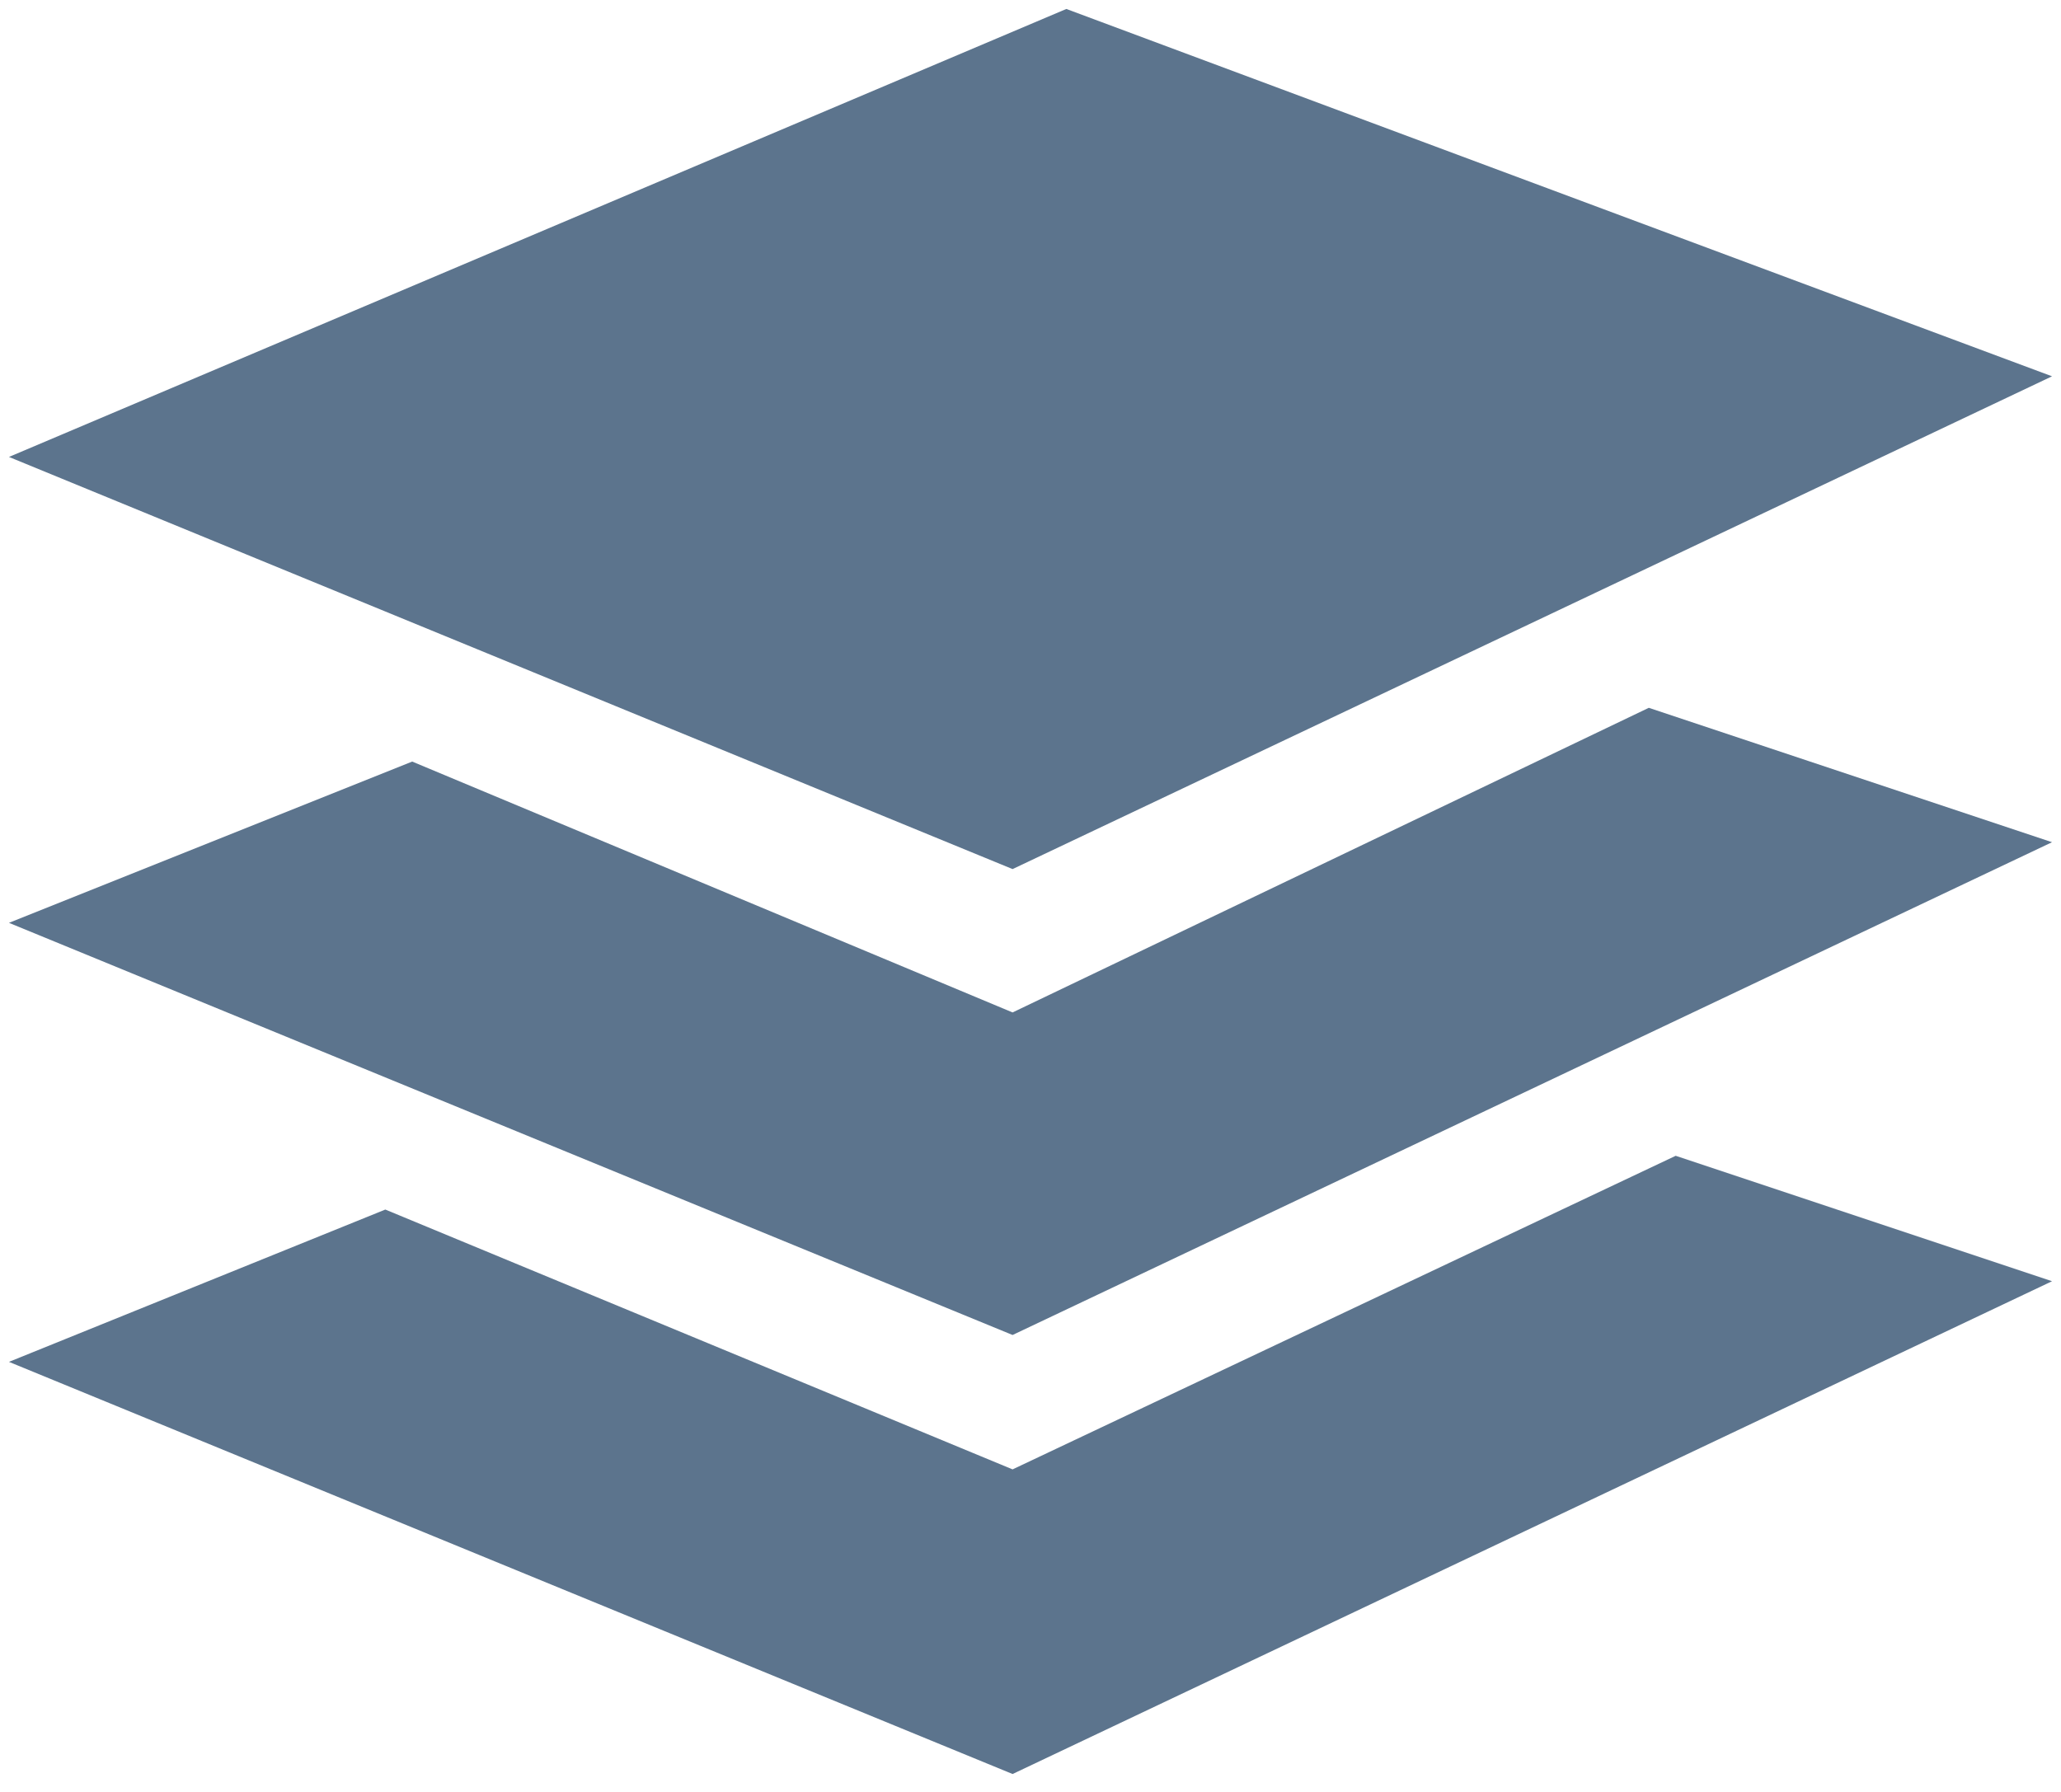 <svg xmlns="http://www.w3.org/2000/svg" width="23" height="20" viewBox="0 0 23 20">
    <title>Versioning</title>
    <g fill="none">
        <g fill="#5C748D"><polygon points="11.3 19.8 22.9 14.3 18.7 12.9 11.3 16.4 4.3 13.5 0.1 15.2"/><polygon points="11.3 9.7 22.9 4.2 11.9 0.1 0.1 5.1"/><polygon points="11.3 14.9 22.9 9.4 18.4 7.9 11.3 11.3 4.6 8.5 0.1 10.3"/></g>
    </g>
</svg>
